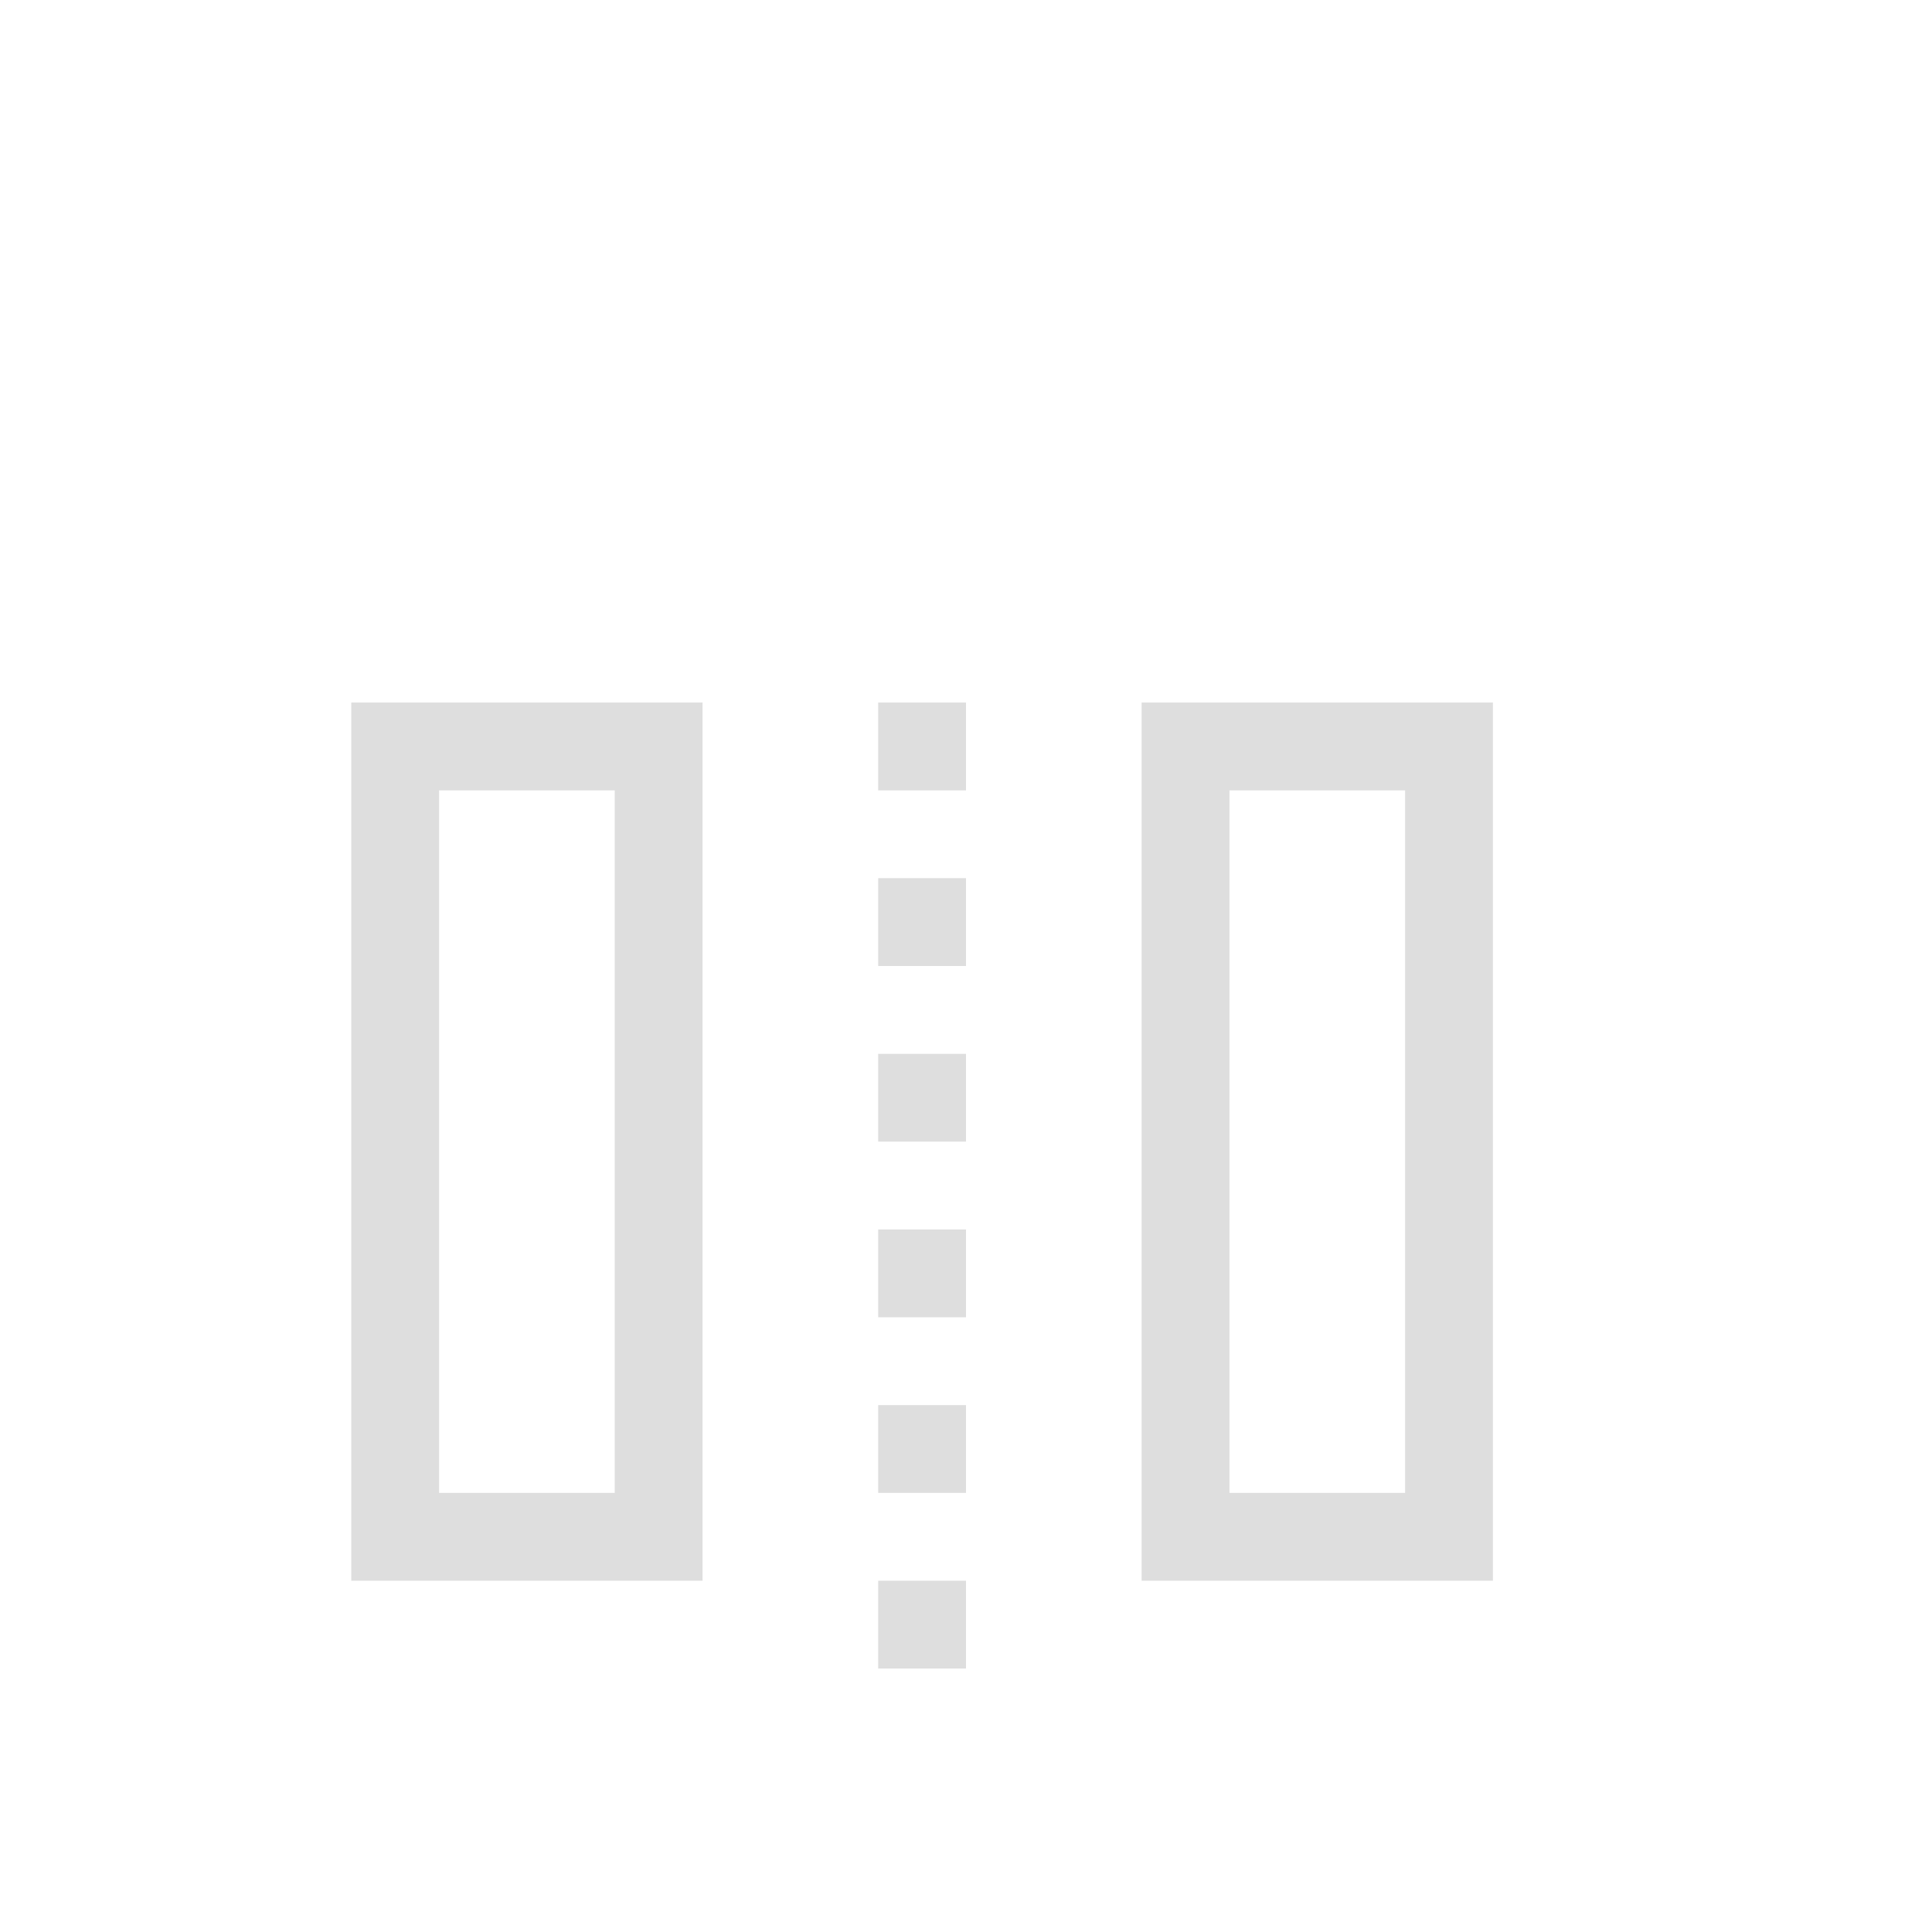 <?xml version='1.0' encoding='ASCII'?>
<svg xmlns="http://www.w3.org/2000/svg" width="16" height="16" viewBox="-3 -3 22 22">
<defs><style id="current-color-scheme" type="text/css">.ColorScheme-Contrast{color:#dedede; fill:currentColor;}</style></defs><path d="M1 5v10h4V5Zm1 1h2v8H2Zm8-1v10h4V5Zm1 1h2v8h-2zM7 5h1v1H7zm0 2h1v1H7zm0 2h1v1H7zm0 2h1v1H7zm0 2h1v1H7zm0 2h1v1H7z" class="ColorScheme-Contrast" style="opacity:1;fill-rule:evenodd;stroke-linecap:round;stroke-linejoin:round;stop-fill-opacity:1;fill:currentColor" fill="currentColor"/>
</svg>
